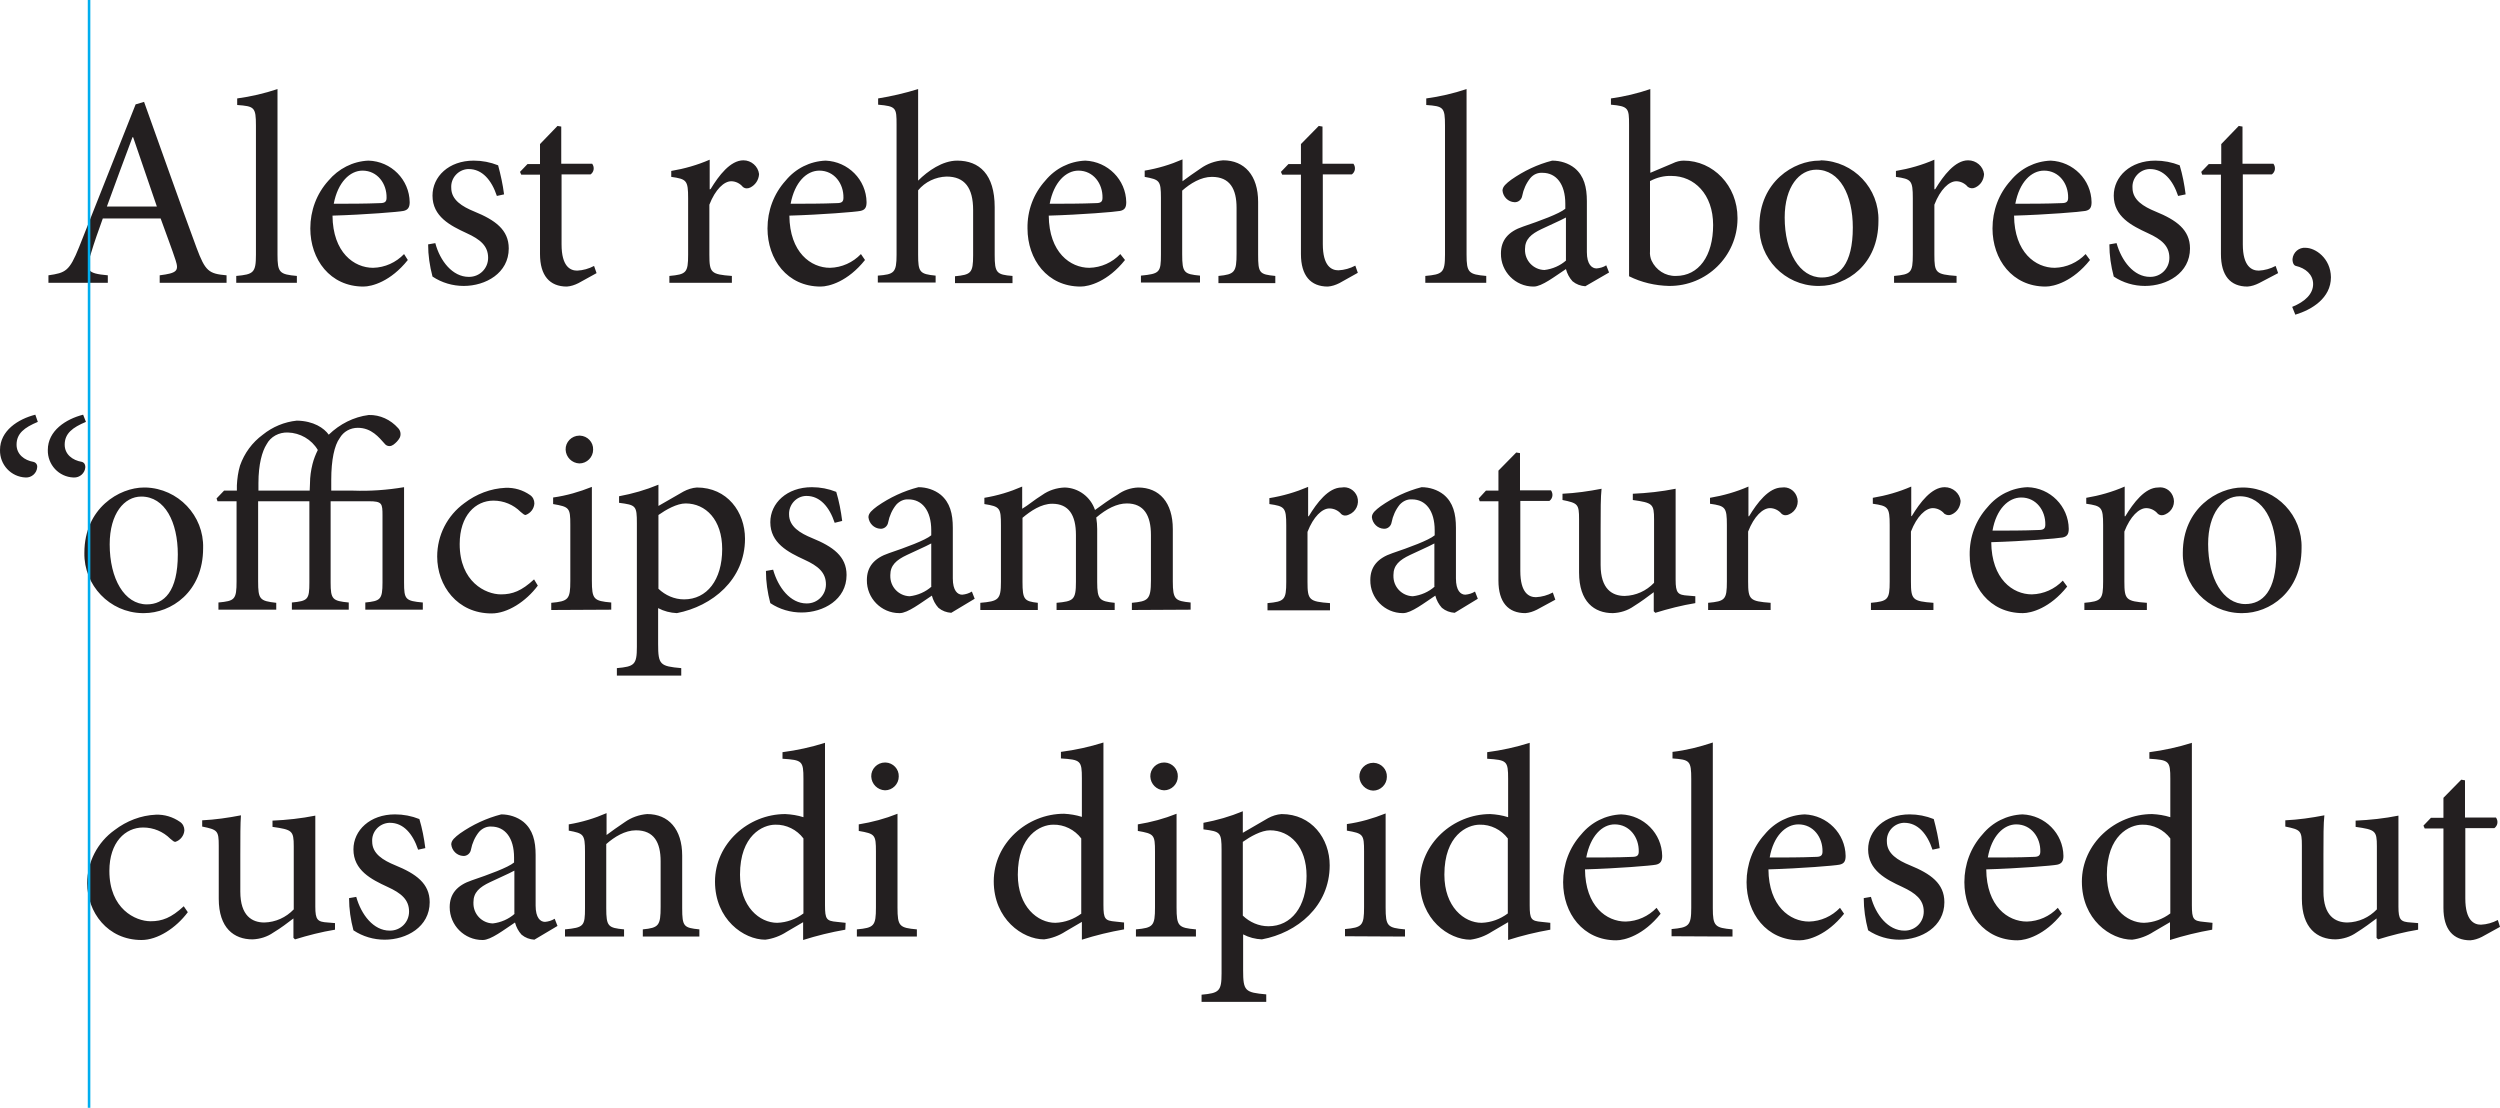 <svg xmlns="http://www.w3.org/2000/svg" id="Layer_1" viewBox="0 0 800 354.5" width="800" height="354.5"><style>.st0{fill:#231f20}.st1{fill:none;stroke:#00aeef;stroke-width:.822;stroke-miterlimit:10}</style><g id="aa20623d-e580-482a-8e7e-16ba329ccaba"><g id="a29d51b8-7498-4c19-8373-cb34a10b2d70"><path d="M800 296.6l-.7-2.2c-1.7.9-3.5 1.4-5.4 1.5-2.2 0-5-1.3-5-8.4V265h9.3c1.1-.8 1.3-2.3.5-3.4h-9.9v-11.9l-1.2-.2-5.7 5.8v6.4h-4l-2.4 2.5.4.9h6v25.4c0 6.9 3.1 10.4 8.6 10.4 1.3-.1 2.5-.5 3.7-1.1l5.8-3.2zm-26.1-1.2l-2.4-.2c-3.3-.2-4-.8-4-5.1V261c-4.5.9-9.1 1.4-13.7 1.6v2c6.3.9 6.8 1.2 6.8 6.2V291c-2.5 2.6-5.8 4.1-9.4 4.2-3.9 0-7.7-2.1-7.7-9.9v-11.7c0-5.9 0-10 .3-12.7-4.1.8-8.3 1.4-12.5 1.6v2c4.9 1 5.3 1.3 5.3 6.1v17c0 9.4 4.9 13 10.8 13 2.4-.1 4.7-.8 6.7-2.2 2.4-1.5 4.4-3 6.4-4.5v6.2l.5.5c4.2-1.3 8.5-2.4 12.8-3.1v-2.1zm-79.4-3.1c-2.4 1.8-5.3 2.9-8.4 3-5.6 0-11.9-5.1-11.9-15.4 0-12.6 7.3-16 11.3-16 3.5-.1 6.9 1.6 9 4.4v24zm13.5 3l-2.8-.3c-3.3-.3-3.8-.8-3.8-5.3v-52c-4.4 1.4-9 2.4-13.6 3v2.1c6.3.4 6.7.7 6.7 6.4v12.3c-1.9-.6-3.8-.9-5.8-1-11.9 0-22.5 9.5-22.5 21.6 0 12.1 9.1 18.6 16.1 18.6 2.4-.3 4.8-1.2 6.8-2.5l5.3-3.1v5.7c4.4-1.4 8.9-2.5 13.5-3.3l.1-2.2zm-62.8-31.5c4.8 0 7.8 4.2 7.7 8.7 0 1.2-.5 1.7-2.1 1.7-5 .2-9.9.2-14.7.2 1.2-6.9 5.1-10.6 9.1-10.6m13.3 26.7c-2.6 2.7-6.1 4.3-9.9 4.4-6.1 0-12.9-4.9-13-16.7 10.4-.3 21.3-1.2 22.7-1.5s2-1.1 2-2.8c-.1-7.2-5.9-13-13.1-13.3-5 .2-9.6 2.5-12.8 6.4-3.8 4.2-5.8 9.6-5.8 15.3 0 9.9 6.3 18.6 17 18.6 2.7 0 8.7-1.6 14.2-8.5l-1.3-1.9zm-37.8-19.1c-.4-3.2-1.1-6.3-1.9-9.3-2.5-1-5.1-1.5-7.7-1.5-8 0-13.3 5.1-13.3 11.2 0 6.7 5.7 9.6 10.9 12 4.3 2 6.9 4.1 6.9 7.9 0 3.4-2.7 6.1-6.1 6.1h-.1c-5.2 0-9.2-5.1-10.7-10.8l-2.3.4c0 3.5.5 6.9 1.4 10.3 3 2 6.5 3 10 3 7 0 14.4-4.1 14.4-12 0-6-4.4-9.1-11-11.8-3.9-1.6-7.4-3.7-7.4-7.6-.2-3.1 2.2-5.8 5.3-6h.3c4.3 0 7.3 3.5 9 8.6l2.3-.5zm-45.2-7.6c4.8 0 7.8 4.2 7.7 8.7 0 1.2-.5 1.7-2.1 1.7-5 .2-9.9.2-14.8.2 1.2-6.9 5.1-10.6 9.2-10.6m13.3 26.7c-2.6 2.7-6.1 4.3-9.9 4.4-6.1 0-12.9-4.9-13-16.7 10.4-.3 21.3-1.2 22.7-1.5 1.5-.3 2-1.1 2-2.8-.1-7.2-5.9-13-13.1-13.3-5 .2-9.6 2.5-12.8 6.4-3.8 4.2-5.8 9.6-5.8 15.3 0 9.9 6.3 18.6 17 18.6 2.7 0 8.7-1.6 14.2-8.5l-1.3-1.9zm-34.4 9.2v-2.3c-5.6-.5-6.3-1-6.3-6.8v-53c-4.2 1.4-8.5 2.5-12.9 3v2.1c5.5.4 6 .7 6 6.6v41.2c0 5.8-.8 6.3-6.3 6.8v2.3l19.5.1zm-37.7-35.9c4.8 0 7.8 4.2 7.7 8.7 0 1.2-.5 1.7-2.1 1.7-5 .2-9.9.2-14.7.2 1.3-6.9 5.1-10.6 9.1-10.6m13.4 26.7c-2.6 2.7-6.1 4.3-9.9 4.4-6.1 0-12.9-4.9-13-16.7 10.4-.3 21.3-1.2 22.7-1.5s2-1.1 2-2.8c-.1-7.2-5.9-13-13.1-13.3-5 .2-9.6 2.5-12.8 6.4-3.8 4.2-5.8 9.6-5.8 15.3 0 9.9 6.3 18.6 17 18.6 2.7 0 8.7-1.6 14.2-8.5l-1.3-1.9zm-47.6 1.8c-2.4 1.8-5.3 2.9-8.4 3-5.6 0-11.9-5.1-11.9-15.4 0-12.6 7.3-16 11.3-16 3.5-.1 6.9 1.6 9 4.4v24zm13.6 3l-2.8-.3c-3.3-.3-3.8-.8-3.8-5.3v-52c-4.4 1.4-9 2.4-13.6 3v2.1c6.3.4 6.7.7 6.7 6.4v12.3c-1.9-.6-3.8-.9-5.7-1-11.9 0-22.5 9.5-22.5 21.6 0 12.1 9.2 18.6 16.1 18.6 2.4-.3 4.8-1.2 6.8-2.5l5.3-3.1v5.7c4.4-1.4 8.9-2.5 13.5-3.3v-2.2zm-46.5 4.4v-2.3c-5.6-.5-6.2-1-6.2-7v-30.1c-4 1.6-8.1 2.8-12.4 3.4v2.1c5.2.9 5.5 1.2 5.5 6.6v17.9c0 5.9-.6 6.5-6.1 7v2.3l19.2.1zM439.4 253c2.4 0 4.4-2 4.4-4.4.1-2.4-1.8-4.4-4.2-4.5h-.2c-2.5 0-4.5 2.1-4.4 4.5.1 2.3 2 4.3 4.4 4.4m-41.7 16.4c2.4-1.7 5.9-3.7 8.7-3.7 6.4 0 11.7 5.2 11.7 14.6 0 9.9-4.9 16.1-12.2 16.1-3.1 0-6-1.3-8.2-3.4v-23.6zm0-2.9v-6.9c-4.1 1.7-8.3 2.9-12.6 3.7v2.1c5.4.7 5.8.9 5.8 6.6v39.5c0 5.7-.8 6.3-6.4 6.8v2.3h20.7v-2.4c-6.8-.6-7.4-1.1-7.4-7.7V299c1.9 1 3.9 1.5 6 1.6 11.3-2.1 21.7-10.6 21.7-23.7 0-8.6-5.8-16.4-15.4-16.4-1.5.1-3 .6-4.3 1.3l-8.1 4.7zm-15 33.2v-2.3c-5.6-.5-6.2-1-6.2-7v-30c-4 1.6-8.1 2.7-12.4 3.4v2.1c5.2.9 5.5 1.2 5.5 6.6v17.9c0 5.9-.6 6.5-6.1 7v2.3h19.2zm-10.2-46.8c2.4 0 4.4-2 4.4-4.4.1-2.4-1.8-4.4-4.2-4.5h-.2c-2.5 0-4.5 2.1-4.4 4.5.1 2.4 2 4.3 4.4 4.4m-26.4 39.4c-2.4 1.8-5.3 2.9-8.4 3-5.6 0-12-5.1-12-15.4 0-12.6 7.3-16 11.3-16 3.5-.1 6.9 1.6 9 4.4v24zm13.6 2.9l-2.8-.3c-3.3-.3-3.8-.8-3.8-5.3v-52c-4.4 1.4-9 2.4-13.6 3v2.1c6.3.4 6.7.7 6.7 6.4v12.3c-1.9-.6-3.8-.9-5.7-1-11.9 0-22.5 9.5-22.5 21.6 0 12.1 9.2 18.6 16.1 18.6 2.4-.3 4.8-1.2 6.8-2.5l5.3-3.1v5.7c4.4-1.4 8.9-2.5 13.5-3.3v-2.2zm-66.3 4.5v-2.3c-5.6-.5-6.2-1-6.2-7v-30c-4 1.6-8.1 2.7-12.4 3.4v2.1c5.2.9 5.5 1.2 5.5 6.6v17.9c0 5.9-.6 6.5-6.1 7v2.3h19.2zm-10.2-46.8c2.4 0 4.4-2 4.4-4.4.1-2.4-1.8-4.4-4.2-4.5h-.2c-2.5 0-4.5 2.1-4.4 4.5.1 2.4 2 4.3 4.4 4.4m-26.1 39.4c-2.4 1.8-5.3 2.9-8.4 3-5.6 0-11.9-5.1-11.9-15.4 0-12.6 7.3-16 11.3-16 3.5-.1 6.9 1.6 9 4.4v24zm13.5 3l-2.8-.3c-3.3-.3-3.8-.8-3.8-5.3v-52c-4.4 1.4-9 2.4-13.6 3v2.1c6.3.4 6.7.7 6.7 6.4v12.3c-1.9-.6-3.8-.9-5.8-1-11.9 0-22.5 9.5-22.5 21.6 0 12.1 9.2 18.6 16.1 18.6 2.4-.3 4.8-1.2 6.8-2.5l5.3-3.1v5.7c4.4-1.4 8.9-2.5 13.5-3.3l.1-2.2zm-46.8 4.4v-2.3c-5-.5-5.5-.9-5.5-6.8v-16.8c0-8.5-4.4-13.3-11.2-13.3-2.6.2-5.1 1.1-7.2 2.6-2.2 1.5-4.1 2.8-5.8 4.1v-7c-3.9 1.7-7.9 2.9-12.1 3.6v2c4.7.9 5.2 1.1 5.2 6.7v18.1c0 5.8-.4 6.2-6.4 6.8v2.3h18.9v-2.3c-5.1-.5-5.7-.9-5.7-6.8v-20.5c2.6-2.3 6-4.4 9.5-4.4 5.8 0 7.9 3.9 7.9 9.9v14.6c0 6-.6 6.7-5.7 7.2v2.3h18.1zm-59.1-7.3c-1.9 1.7-4.4 2.8-7 3.1-3.5-.1-6.3-3-6.2-6.6v-.2c0-3.1 1.9-4.8 5.3-6.4 1.8-.9 6-2.7 7.8-3.7v13.8zm13.7 3.9l-.9-2.3c-1 .6-2 .9-3.1 1-1.5 0-3-1.3-3-5.2v-16.2c0-4.5-.9-8.1-3.9-10.6-2-1.6-4.6-2.4-7.1-2.4-4.7 1.2-9.2 3.3-13.2 6.1-1.6 1.2-2.8 2.2-2.8 3.5.2 2 1.8 3.6 3.8 3.7 1.2.1 2.3-.8 2.5-2 .4-2.1 1.3-4.1 2.6-5.7 1-1.1 2.4-1.8 3.9-1.7 4.4 0 7.3 3.6 7.3 9.9v1.6c-1.9 1.6-8.2 3.9-13.5 5.7-4.8 1.6-7.1 4.4-7.1 8.6 0 5.8 4.7 10.5 10.5 10.5h.1c2.6 0 6.8-3.3 10.3-5.6.4 1.5 1.1 2.8 2.1 3.9 1.2 1 2.6 1.5 4.1 1.6l7.4-4.4zm-42.3-24.9c-.4-3.2-1-6.3-1.9-9.3-2.5-1-5.1-1.5-7.8-1.5-8 0-13.3 5.1-13.3 11.2 0 6.7 5.7 9.6 10.9 12 4.4 2 6.9 4.1 6.9 7.9 0 3.4-2.7 6.1-6.1 6.1h-.1c-5.2 0-9.1-5.1-10.7-10.8l-2.3.4c0 3.5.5 6.9 1.4 10.3 3 2 6.5 3 10 3 7 0 14.4-4.1 14.4-12 0-6-4.4-9.1-11-11.8-3.9-1.6-7.4-3.7-7.4-7.6-.2-3.1 2.2-5.8 5.4-6h.3c4.3 0 7.3 3.5 9 8.6l2.3-.5zm-28.8 24l-2.4-.2c-3.3-.2-4-.8-4-5.1V261c-4.5.9-9.1 1.4-13.7 1.6v2c6.3.9 6.8 1.2 6.8 6.2V291c-2.5 2.6-5.8 4.1-9.4 4.2-3.9 0-7.7-2.1-7.7-9.9v-11.7c0-5.9 0-10 .2-12.7-4.1.8-8.3 1.4-12.4 1.6v2c4.9 1 5.3 1.3 5.3 6.1v17c0 9.4 4.9 13 10.8 13 2.4-.1 4.7-.8 6.7-2.2 2.5-1.5 4.4-3 6.4-4.5v6.2l.5.5c4.2-1.3 8.5-2.4 12.8-3.1v-2.1zM58.8 290c-4 3.7-6.9 4.8-10.6 4.8-4.9 0-13.2-4-13.2-16.1 0-9.2 5.1-13.9 10.8-13.9 3.3 0 6.4 1.3 8.7 3.6.8.7 1.2 1 1.6 1 1.6-.5 2.8-2 2.9-3.7 0-1.1-.5-2.1-1.4-2.7-2.3-1.6-5-2.4-7.7-2.3-4.8.2-9.4 2-13.2 4.9-5.5 3.9-8.8 10.3-8.8 17 0 9.3 6.5 18.2 17.4 18.2 5.1 0 11-3.8 14.8-8.9l-1.3-1.9zm657.9-131.2c7.6 0 11.7 8.2 11.7 18.5 0 11.9-4.4 16-9.9 16-7.1 0-11.9-8.2-11.9-19.2 0-9.9 4.7-15.3 10.1-15.3m.9-2.8c-7.9 0-19.1 6.6-19.1 20.9-.2 10.4 8.1 19.1 18.5 19.3h.6c8.6 0 18.9-6.7 18.9-20.8.3-10.4-7.9-19.1-18.4-19.4h-.5m-37.7 9.2v-9.5c-3.9 1.7-8.1 2.9-12.3 3.6v1.9c4.9.7 5.4 1.1 5.4 6.8v18.1c0 5.8-.6 6.3-6 6.8v2.3h20v-2.3c-6.7-.5-7.2-1-7.2-6.8v-16c1.9-4.9 4.7-7.5 7-7.5 1.4 0 2.8.7 3.7 1.8.7.6 1.6.6 2.4.2 2.3-1 3.4-3.6 2.4-5.9-.8-1.9-2.7-3-4.7-2.7-4.2 0-7.9 4.9-10.5 9.2h-.2zm-33.1-6c4.8 0 7.8 4.2 7.7 8.7 0 1.2-.5 1.7-2.1 1.7-5.1.2-9.9.2-14.8.2 1.2-6.9 5.1-10.6 9.2-10.6m13.3 26.6c-2.6 2.7-6.1 4.3-9.9 4.4-6.1 0-12.9-4.9-13-16.7 10.4-.3 21.3-1.2 22.8-1.5 1.5-.3 2-1.1 2-2.8-.1-7.2-5.9-13.1-13.2-13.3-5 .2-9.6 2.5-12.8 6.4-3.8 4.2-5.8 9.6-5.7 15.3 0 9.9 6.3 18.6 17 18.6 2.7 0 8.7-1.6 14.2-8.5l-1.4-1.9zm-48.5-20.6v-9.5c-3.9 1.7-8.1 2.9-12.3 3.6v1.9c4.9.7 5.4 1.1 5.4 6.8v18.1c0 5.8-.6 6.3-6 6.8v2.3h20v-2.3c-6.7-.5-7.2-1-7.2-6.8v-16c1.9-4.9 4.7-7.5 7-7.5 1.4 0 2.8.7 3.7 1.8.7.5 1.6.6 2.4.2 1.7-.8 2.7-2.4 2.8-4.3-.3-2.5-2.5-4.4-5.1-4.4-4.2 0-7.9 4.9-10.5 9.2l-.2.1zm-52.1 0v-9.5c-3.9 1.7-8.1 2.9-12.3 3.6v1.9c4.9.7 5.4 1.1 5.4 6.8v18.1c0 5.8-.6 6.3-6 6.8v2.3h20v-2.3c-6.7-.5-7.2-1-7.2-6.8v-16c1.9-4.9 4.7-7.5 7-7.5 1.4 0 2.8.7 3.7 1.8.7.6 1.6.6 2.4.2 2.3-1 3.4-3.6 2.4-5.9-.8-1.9-2.7-3-4.7-2.7-4.2 0-7.9 4.9-10.5 9.2h-.2zm-16.9 25.6l-2.4-.2c-3.3-.2-4-.8-4-5.1v-29.1c-4.5.9-9.1 1.4-13.7 1.6v2c6.3.9 6.8 1.2 6.8 6.2v20.3c-2.5 2.6-5.8 4.1-9.4 4.2-3.9 0-7.7-2.1-7.7-9.9v-11.7c0-5.9 0-10 .3-12.7-4.1.8-8.3 1.4-12.5 1.6v2c4.9 1 5.3 1.3 5.3 6.1v17.1c0 9.4 4.9 13 10.8 13 2.4-.1 4.7-.8 6.7-2.2 2.4-1.5 4.4-3 6.4-4.5v6.1l.5.5c4.2-1.3 8.5-2.4 12.8-3.1v-2.2zm-44.9 1.1l-.8-2.3c-1.7.9-3.5 1.4-5.4 1.5-2.2 0-5-1.3-5-8.4v-22.4h9.3c1.1-.8 1.3-2.3.5-3.4h-9.9V145l-1.2-.2-5.7 5.8v6.4h-4l-2.3 2.5.3.9h6v25.4c0 6.9 3.1 10.4 8.6 10.4 1.3-.1 2.5-.5 3.7-1.1l5.9-3.2zm-38.6-4.2c-1.9 1.7-4.4 2.8-7 3.1-3.5-.1-6.3-3-6.2-6.6v-.2c0-3.1 1.9-4.8 5.3-6.4 1.8-.9 6-2.7 7.8-3.7v13.8zm13.8 3.9l-.9-2.3c-1 .6-2 .9-3.1 1-1.5 0-3-1.3-3-5.2v-16.2c0-4.5-.9-8.1-3.9-10.6-2-1.6-4.6-2.4-7.1-2.4-4.7 1.2-9.1 3.3-13.1 6.1-1.6 1.2-2.8 2.2-2.8 3.5.2 2 1.8 3.6 3.8 3.7 1.2.1 2.3-.8 2.5-2 .4-2.1 1.3-4.1 2.6-5.7 1-1.1 2.4-1.8 3.9-1.7 4.4 0 7.3 3.6 7.3 9.9v1.6c-1.9 1.6-8.2 3.9-13.5 5.7-4.8 1.6-7.1 4.4-7.1 8.6-.1 5.8 4.6 10.6 10.4 10.6h.1c2.6 0 6.8-3.3 10.3-5.6.4 1.5 1.1 2.8 2.1 3.9 1.2 1 2.6 1.5 4.1 1.6l7.4-4.5zm-54.3-26.4v-9.4c-4 1.7-8.1 2.9-12.4 3.6v1.9c4.9.7 5.4 1.1 5.4 6.8v18.1c0 5.8-.6 6.3-6 6.8v2.3h20V193c-6.7-.5-7.2-1-7.2-6.8v-16c1.9-4.9 4.7-7.5 7-7.5 1.5 0 2.9.7 3.8 1.8.7.6 1.6.6 2.4.2 2.3-.9 3.5-3.4 2.7-5.8-.8-2.1-2.9-3.3-5-2.9-4.2 0-7.9 4.9-10.5 9.2h-.2zM381 195.1v-2.3c-4.9-.5-5.7-.9-5.7-6.7v-16.8c0-8.5-4.3-13.3-11.1-13.3-2.4.1-4.7.9-6.6 2.3-2.5 1.5-4.9 3.2-7.2 4.9-1.4-4.2-5.3-7.1-9.7-7.2-2.6.1-5.1.9-7.2 2.4-2.6 1.6-4.5 3.3-6.4 4.4v-7.1c-3.9 1.7-7.9 2.9-12.1 3.6v2c5 .8 5.3 1.2 5.3 6.8v18.1c0 5.7-.8 6.2-6.6 6.7v2.3h18.4v-2.3c-4.3-.5-4.9-1-4.9-6.7v-20.5c2.6-2.2 6-4.5 9.5-4.5 5.3 0 7.6 3.6 7.6 10v15c0 5.8-.8 6.2-6.2 6.7v2.3h18.6v-2.3c-4.8-.5-5.6-1-5.6-6.6v-17c0-1.2-.1-2.4-.3-3.7 3.3-2.8 6.6-4.5 9.8-4.5 5.5 0 7.7 3.9 7.7 10.1v14.6c0 6.2-1 6.6-6.1 7.1v2.3l18.8-.1zm-82.9-7.4c-1.9 1.7-4.4 2.8-7 3.1-3.5-.1-6.3-3-6.2-6.6v-.2c0-3.1 1.9-4.8 5.3-6.4 1.8-.9 6-2.7 7.8-3.7v13.8zm13.8 3.9l-.9-2.3c-1 .6-2 .9-3.1 1-1.5 0-3-1.3-3-5.2v-16.2c0-4.5-.9-8.1-3.9-10.6-2-1.6-4.6-2.4-7.1-2.4-4.7 1.2-9.2 3.3-13.2 6.1-1.6 1.2-2.8 2.2-2.8 3.5.2 2 1.8 3.6 3.8 3.7 1.2.1 2.3-.8 2.5-2 .4-2.1 1.3-4.1 2.6-5.7 1-1.1 2.4-1.8 3.9-1.7 4.4 0 7.3 3.6 7.3 9.9v1.6c-1.9 1.6-8.2 3.9-13.5 5.7-4.8 1.6-7.1 4.4-7.1 8.6-.1 5.8 4.6 10.6 10.4 10.6h.1c2.6 0 6.8-3.3 10.3-5.6.4 1.5 1.1 2.8 2.1 3.9 1.2 1 2.6 1.5 4.1 1.6l7.5-4.5zm-42.4-24.9c-.4-3.2-1-6.3-1.9-9.3-2.5-1-5.1-1.5-7.8-1.5-8 0-13.3 5.1-13.3 11.2 0 6.7 5.7 9.6 10.9 12 4.4 2 6.9 4.1 6.9 7.9 0 3.4-2.7 6.1-6.1 6.1h-.1c-5.2 0-9.1-5.1-10.7-10.8l-2.3.4c0 3.5.5 6.9 1.4 10.3 3 2 6.5 3 10 3 7 0 14.4-4.1 14.4-12 0-6-4.4-9.1-11-11.8-3.9-1.6-7.4-3.7-7.4-7.6-.1-3.1 2.3-5.8 5.4-5.9h.2c4.3 0 7.3 3.5 9 8.6l2.4-.6zm-58.8-1.9c2.4-1.7 5.9-3.7 8.7-3.7 6.4 0 11.7 5.2 11.7 14.6 0 9.9-4.9 16.1-12.2 16.1-3.1 0-6-1.3-8.2-3.4v-23.6zm0-2.9v-6.8c-4.1 1.7-8.3 2.9-12.6 3.7v2.1c5.4.7 5.7.9 5.7 6.6V207c0 5.7-.8 6.3-6.4 6.8v2.4H218v-2.4c-6.8-.6-7.4-1.1-7.4-7.7v-11.5c1.9 1 3.9 1.5 6 1.6 11.3-2.2 21.8-10.7 21.8-23.8 0-8.6-5.7-16.4-15.4-16.4-1.5.1-3 .6-4.3 1.3l-8 4.6zm-15.1 33.2v-2.3c-5.6-.5-6.2-1-6.2-7v-30c-4 1.6-8.1 2.8-12.4 3.4v2.1c5.2.9 5.5 1.2 5.5 6.6v18c0 5.9-.6 6.5-6.1 7v2.3l19.2-.1zm-10.2-46.8c2.4 0 4.4-2 4.4-4.4.1-2.4-1.8-4.4-4.2-4.5h-.2c-2.5 0-4.5 2.1-4.4 4.5.1 2.4 2 4.3 4.4 4.4m-14.5 37.1c-4 3.7-6.9 4.8-10.6 4.8-4.9 0-13.2-4-13.2-16.1 0-9.2 5.1-13.9 10.8-13.9 3.3 0 6.4 1.3 8.7 3.6.8.7 1.2 1 1.6 1 1.6-.6 2.7-2 2.8-3.7 0-1.1-.5-2.1-1.4-2.7-2.3-1.6-5-2.4-7.8-2.3-4.8.2-9.4 2-13.2 4.9-5.5 4-8.7 10.3-8.7 17.1 0 9.3 6.4 18.2 17.4 18.2 5.1 0 11-3.8 14.8-8.9l-1.2-2zM99.1 157H82.7v-2.4c0-6.1 1.2-10.2 2.6-12.4 1.3-2.5 4-3.9 6.8-3.8 3.9.1 7.6 2.2 9.6 5.6-.7 1.4-1.3 2.9-1.7 4.5-.5 2-.8 4.1-.8 6.1l-.1 2.4zm36.2 38.1v-2.3c-5.6-.5-6-1-6-6.4v-30.5c-5.4.9-10.8 1.3-16.3 1.1h-7v-3.5c0-6.3 1-11 2.7-13.3 1.2-2.1 3.4-3.3 5.8-3.3 4.4 0 6.8 3.1 8.6 5.1.6.8 1.8 1 2.6.4.1 0 .1-.1.2-.1.8-.6 1.5-1.3 2-2.2.5-1 .3-2.3-.5-3.1-2.4-2.7-5.8-4.3-9.4-4.2-4.8.6-9.3 2.9-12.8 6.3-1.5-2.1-4.8-4.4-10.2-4.5-4 .4-7.8 2-10.9 4.5-3.4 2.5-5.9 5.9-7.3 9.9-.6 2-.9 4.2-1 6.3v1.7h-4.1l-2.4 2.5.3.9h6.1V186c0 5.9-.6 6.3-5.8 6.8v2.3h18.5v-2.2c-5.3-.6-5.8-1.1-5.8-6.9v-25.6H99v26c0 5.5-.5 5.9-5.6 6.4v2.3h18.2v-2.3c-5.2-.5-5.8-1-5.8-6.4v-26H118c4.3 0 4.4.7 4.4 4.6v21.4c0 5.5-.7 5.9-5.5 6.4v2.3h18.4zm-90.1-36.2c7.6 0 11.7 8.2 11.7 18.5 0 11.9-4.4 16-9.9 16-7.2 0-11.9-8.2-11.9-19.2 0-9.9 4.7-15.3 10.1-15.3m.9-2.9c-7.9 0-19.1 6.6-19.1 20.9-.2 10.4 8.1 19.1 18.5 19.3h.6c8.6 0 18.9-6.7 18.9-20.8.3-10.4-8-19.1-18.4-19.4h-.5m-19.5-23.3c-5.5 1.4-11.3 5.1-11.3 11.3-.1 4.7 3.5 8.6 8.2 8.8h.1c1.9.1 3.6-1.4 3.7-3.3 0-1.1-.6-1.6-1.1-1.7-3-.5-5.5-2.4-5.5-5.5 0-3.6 2.5-5.5 6.8-7.3l-.9-2.3zm-15.3 0C5.8 134.1 0 137.8 0 144c-.1 4.7 3.5 8.6 8.2 8.8 1.9.1 3.6-1.4 3.7-3.3.1-.8-.4-1.5-1.2-1.7-2.9-.5-5.4-2.4-5.4-5.5 0-3.6 2.5-5.5 6.8-7.3l-.8-2.3zm726.5-53.4c-2.1-.2-4 1.4-4.2 3.6 0 1.5.6 2.1 1.1 2.2 3 .7 5.5 2.7 5.5 5.8 0 3.1-2.5 5.6-6.7 7.3l1 2.5c5.3-1.6 11.4-5.3 11.4-12-.1-6.1-5-9.4-8.1-9.4m-8.8 8.1l-.8-2.3c-1.7.9-3.5 1.4-5.4 1.5-2.2 0-5.1-1.3-5.1-8.4V55.8h9.3c1.1-.8 1.3-2.3.5-3.4h-9.9V40.5l-1.2-.2-5.6 5.8v6.4h-4l-2.4 2.5.3.9h6v25.4c0 6.9 3 10.4 8.5 10.4 1.3-.1 2.5-.5 3.7-1.1l6.1-3.2zm-29.6-25.2c-.4-3.2-1-6.3-1.9-9.3-2.5-1-5.1-1.5-7.8-1.5-8 0-13.3 5.1-13.3 11.2 0 6.7 5.7 9.6 10.9 12 4.4 2 6.9 4.1 6.9 7.9 0 3.4-2.7 6.1-6.1 6.1h-.1c-5.2 0-9.1-5.1-10.7-10.8l-2.3.4c0 3.5.5 6.9 1.4 10.3 3 2 6.5 3 10 3 7 0 14.4-4.1 14.4-12 0-6-4.4-9.1-11-11.8-3.9-1.6-7.4-3.7-7.4-7.6-.2-3.1 2.2-5.8 5.3-6h.3c4.3 0 7.3 3.5 9 8.6l2.4-.5zm-45.3-7.6c4.8 0 7.8 4.2 7.7 8.7 0 1.2-.5 1.7-2.1 1.7-5.1.2-9.9.2-14.8.2 1.3-6.9 5.1-10.6 9.2-10.6m13.3 26.7c-2.6 2.7-6.1 4.3-9.9 4.4-6.1 0-12.9-4.9-13-16.7 10.4-.3 21.3-1.2 22.8-1.5 1.5-.3 2-1.1 2-2.8-.1-7.2-5.9-13-13.1-13.3-5 .2-9.6 2.5-12.8 6.4-3.8 4.2-5.8 9.6-5.8 15.3 0 9.9 6.3 18.6 17 18.6 2.7 0 8.7-1.6 14.2-8.5l-1.4-1.9zM619 60.6v-9.5c-3.9 1.7-8.1 2.9-12.3 3.6v1.9c4.9.7 5.4 1.1 5.4 6.8v18.1c0 5.8-.6 6.3-6 6.8v2.2h20v-2.2c-6.7-.5-7.1-1-7.1-6.8v-16c1.9-4.9 4.7-7.5 7-7.5 1.4 0 2.8.7 3.7 1.8.7.5 1.6.6 2.4.2 1.7-.8 2.7-2.4 2.8-4.3-.3-2.5-2.5-4.4-5.1-4.4-4.2 0-7.9 4.9-10.5 9.2l-.3.1zm-37.8-6.3c7.6 0 11.7 8.2 11.7 18.5 0 11.9-4.4 16-9.9 16-7.2 0-11.9-8.2-11.9-19.2 0-9.9 4.7-15.3 10.1-15.3m.9-2.9c-7.9 0-19.1 6.6-19.1 20.9-.2 10.4 8.1 19 18.5 19.2h.7c8.6 0 18.9-6.7 18.9-20.8.3-10.4-7.9-19.1-18.4-19.4-.1.1-.3.1-.6.1m-54 6.5c2.1-1.1 4.4-1.7 6.8-1.6 7.2 0 13.3 5.8 13.3 15.7s-4.6 16.3-11.9 16.3c-3.4.1-6.4-1.9-7.8-4.9-.4-.9-.6-2-.5-3V57.9zm0-2.6V28.5c-4.1 1.4-8.3 2.4-12.6 3v2c5.6.5 5.8 1.1 5.8 6.4v48.5c4 2 8.4 3 12.8 3.1 12 .1 21.8-9.5 21.9-21.4v-.4c0-10.3-7.8-18.3-17.2-18.3-1.2 0-2.4.3-3.6.9l-7.1 3zm-26.9 28c-1.9 1.7-4.4 2.8-7 3.1-3.5-.1-6.3-3-6.2-6.6v-.1c0-3.1 1.9-4.8 5.3-6.4 1.8-.9 6-2.7 7.8-3.7v13.7zm13.7 3.9l-.9-2.3c-.9.6-2 .9-3.1 1-1.5 0-3.1-1.3-3.1-5.2V64.4c0-4.5-.9-8.1-3.9-10.6-2-1.6-4.6-2.4-7.2-2.4-4.7 1.2-9.1 3.3-13.1 6.1-1.6 1.2-2.8 2.2-2.8 3.5.2 2 1.8 3.6 3.8 3.7 1.2.1 2.3-.8 2.5-2 .4-2.1 1.3-4.1 2.6-5.7 1-1.2 2.4-1.8 3.9-1.7 4.4 0 7.3 3.6 7.3 9.9v1.6c-1.9 1.6-8.2 3.9-13.5 5.7-4.8 1.6-7.1 4.4-7.1 8.6-.1 5.8 4.6 10.6 10.4 10.6h.1c2.6 0 6.8-3.3 10.3-5.6.4 1.5 1.1 2.8 2.1 3.9 1.2 1 2.6 1.5 4.1 1.6l7.6-4.4zm-39.3 3.3v-2.2c-5.6-.5-6.3-1-6.3-6.8v-53c-4.2 1.4-8.5 2.4-12.9 3v2.1c5.5.4 6 .7 6 6.6v41.3c0 5.8-.8 6.3-6.3 6.8v2.2h19.5zm-41.1-3.2l-.8-2.3c-1.7.9-3.5 1.4-5.4 1.5-2.2 0-5-1.3-5-8.4V55.8h9.3c1.1-.8 1.3-2.3.5-3.4h-9.9V40.5l-1.2-.2-5.7 5.8v6.4h-4l-2.4 2.5.4.9h6v25.4c0 6.9 3.1 10.4 8.6 10.4 1.3-.1 2.5-.5 3.7-1.1l5.9-3.3zm-26.4 3.2v-2.2c-5.1-.5-5.5-.9-5.5-6.8V64.6c0-8.5-4.4-13.3-11.2-13.3-2.6.2-5.1 1.1-7.2 2.6-2.2 1.5-4.1 2.8-5.8 4.1v-7c-3.9 1.7-7.9 2.9-12.1 3.6v2c4.7.9 5.2 1.1 5.2 6.7v18.1c0 5.8-.4 6.2-6.4 6.8v2.2H384v-2.2c-5.1-.5-5.7-.9-5.7-6.8V61c2.6-2.3 6-4.4 9.5-4.4 5.8 0 7.9 3.9 7.9 9.9v14.6c0 6-.6 6.7-5.8 7.2v2.3h18.2zm-63-35.9c4.8 0 7.8 4.2 7.7 8.7 0 1.2-.5 1.7-2.1 1.7-5.1.2-9.9.2-14.8.2 1.3-6.9 5.2-10.6 9.2-10.6m13.4 26.7c-2.6 2.7-6.1 4.3-9.9 4.4-6.1 0-12.9-4.9-13-16.7 10.4-.3 21.3-1.2 22.8-1.5 1.5-.3 2-1.1 2-2.8-.1-7.2-5.9-13-13.1-13.3-5 .2-9.6 2.5-12.8 6.4-3.8 4.2-5.8 9.6-5.7 15.3 0 9.9 6.3 18.6 17 18.6 2.7 0 8.7-1.6 14.2-8.5l-1.5-1.9zM324 90.5v-2.2c-5.1-.4-5.7-1-5.7-6.7V66.3c0-10.5-4.9-14.9-12-14.9-4.7 0-9.4 3.3-12.5 6.4V28.5c-4.2 1.3-8.5 2.3-12.8 3v2c5.8.5 5.9 1 5.9 6.4v41.6c0 5.8-.8 6.3-6 6.7v2.2h18.5v-2.2c-5.1-.5-5.6-1.1-5.6-6.7V60.9c2.2-2.7 5.6-4.3 9.1-4.4 5.8 0 8.5 3.6 8.5 10.7v14.5c0 5.7-.7 6.2-5.8 6.7v2.2H324zm-61.8-35.9c4.8 0 7.8 4.2 7.7 8.7 0 1.2-.5 1.7-2.1 1.7-5 .2-9.9.2-14.8.2 1.3-6.9 5.1-10.6 9.2-10.6m13.3 26.7c-2.6 2.7-6.1 4.3-9.9 4.4-6.1 0-12.9-4.9-13-16.7 10.4-.3 21.3-1.2 22.7-1.5 1.5-.3 2-1.1 2-2.8-.1-7.2-5.9-13-13.1-13.3-5 .2-9.6 2.5-12.8 6.4-3.8 4.2-5.8 9.6-5.8 15.3 0 9.9 6.3 18.6 17 18.6 2.7 0 8.7-1.6 14.2-8.5l-1.3-1.9zm-48.4-20.7v-9.5c-3.9 1.7-8.1 2.9-12.3 3.6v1.9c4.9.7 5.4 1.1 5.4 6.8v18.1c0 5.8-.6 6.3-6 6.8v2.2h20v-2.2c-6.7-.5-7.2-1-7.2-6.8v-16c1.9-4.9 4.7-7.5 7-7.5 1.4 0 2.8.7 3.7 1.8.7.6 1.6.6 2.4.2 1.6-.8 2.7-2.4 2.8-4.3-.3-2.5-2.5-4.4-5-4.4-4.2 0-7.9 4.9-10.5 9.2l-.3.1zm-36.2 26.8l-.8-2.3c-1.7.9-3.5 1.4-5.4 1.5-2.2 0-5-1.3-5-8.4V55.8h9.3c1.1-.8 1.3-2.3.5-3.4h-9.9V40.5l-1.2-.2-5.6 5.8v6.4h-4l-2.4 2.5.4.9h6v25.4c0 6.9 3.1 10.4 8.6 10.4 1.3-.1 2.5-.5 3.7-1.1l5.8-3.2zm-29.6-25.2c-.4-3.2-1.1-6.3-1.9-9.3-2.5-1-5.1-1.5-7.8-1.5-8 0-13.2 5.1-13.2 11.2 0 6.7 5.7 9.6 10.9 12 4.4 2 6.9 4.1 6.9 7.9 0 3.4-2.7 6.1-6.1 6.1h-.1c-5.2 0-9.2-5.1-10.7-10.8l-2.3.4c0 3.5.5 6.9 1.4 10.3 3 2 6.5 3 10 3 7 0 14.4-4.1 14.4-12 0-6-4.4-9.1-11-11.8-3.9-1.6-7.4-3.7-7.4-7.6-.2-3.1 2.2-5.8 5.3-6h.3c4.3 0 7.3 3.5 9 8.6l2.3-.5zM116 54.6c4.8 0 7.8 4.2 7.7 8.7 0 1.2-.5 1.7-2.1 1.7-5 .2-9.9.2-14.8.2 1.3-6.9 5.2-10.6 9.2-10.6m13.3 26.7c-2.6 2.7-6.1 4.3-9.9 4.4-6.1 0-12.9-4.9-13-16.7 10.4-.3 21.3-1.2 22.7-1.5s2-1.1 2-2.8c-.1-7.2-5.9-13.1-13.2-13.3-5 .2-9.6 2.6-12.8 6.4-3.8 4.2-5.8 9.6-5.8 15.3 0 9.9 6.3 18.6 17 18.6 2.7 0 8.7-1.6 14.2-8.5l-1.2-1.9zM95 90.5v-2.2c-5.6-.5-6.2-1.1-6.2-6.8v-53c-4.2 1.4-8.5 2.4-12.9 3v2.1c5.5.4 6 .7 6 6.6v41.3c0 5.8-.8 6.3-6.3 6.8v2.2H95zM50.2 66.1h-16c2.6-7.1 5.4-14.8 8.2-22.2h.2l7.6 22.2zm22.3 24.4v-2.4c-5.7-.5-6.8-1.3-9.6-8.8-5.6-15.1-11.4-31.7-16.8-46.7l-2.7.8-18.1 45.7c-3.1 7.7-4.3 8.2-9.8 9v2.4h19v-2.4c-6.6-.6-7.3-1.5-5.4-7 1.1-3.7 2.4-7.3 3.8-11.2h18.5c1.9 5.3 3.7 10 4.8 13.4s.4 4.1-5.1 4.8v2.4h21.4z" class="st0"/><path d="M28.5 0v354.5" class="st1"/></g></g></svg>